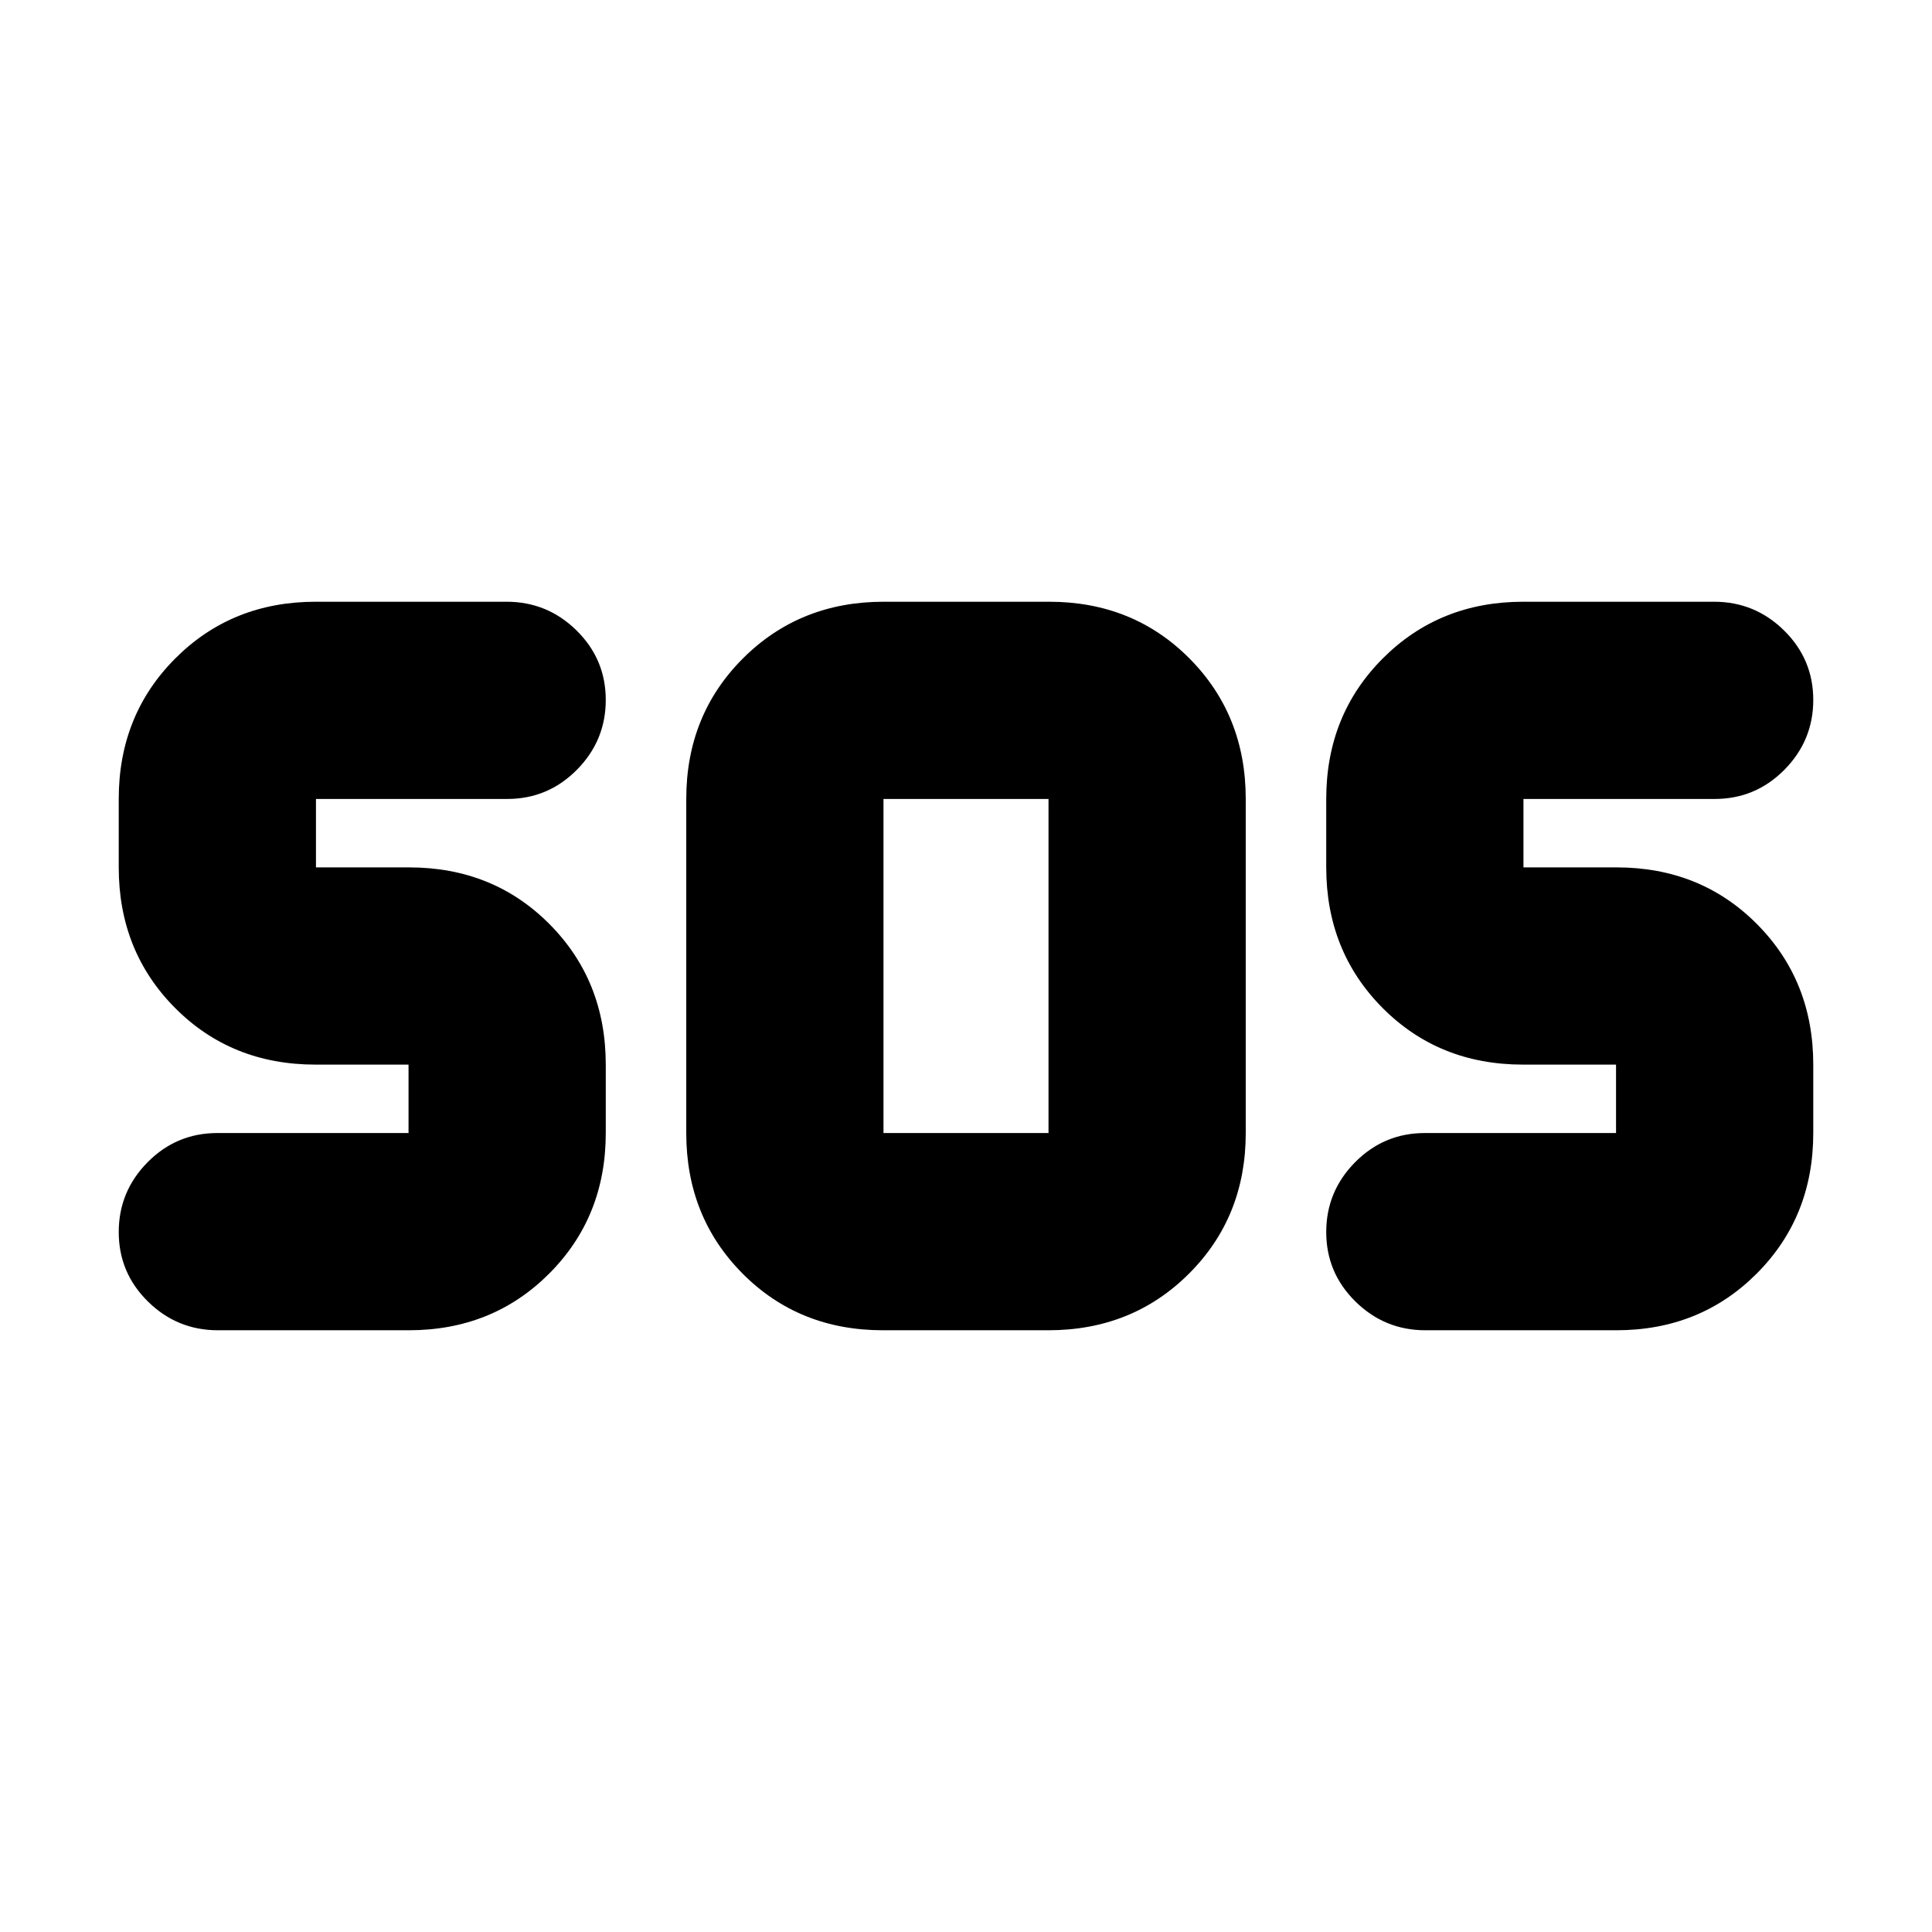 <svg xmlns="http://www.w3.org/2000/svg" height="20" viewBox="0 -960 960 960" width="20"><path d="M438.74-299Q397-299 369-327.15 341-355.3 341-397v-166q0-41.7 28.18-69.85Q397.36-661 439.1-661h82.16Q563-661 591-632.85q28 28.15 28 69.85v166q0 41.7-28.18 69.85Q562.64-299 520.9-299h-82.16Zm-235.63 0h-94.83Q88-299 73.5-313.29T59-347.79Q59-368 73.35-382.5T108-397h95v-34h-46.21Q115-431 87-459.15 59-487.3 59-529v-34q0-41.7 28.12-69.85Q115.24-661 156.89-661h94.83q20.28 0 34.78 14.29t14.5 34.5q0 20.21-14.35 34.71T252-563h-95v34h46.21Q245-529 273-500.85q28 28.15 28 69.85v34q0 41.7-28.12 69.85Q244.76-299 203.11-299Zm600 0h-94.83q-20.28 0-34.78-14.29t-14.5-34.5q0-20.21 14.35-34.71T708-397h95v-34h-46.21Q715-431 687-459.15 659-487.3 659-529v-34q0-41.7 28.12-69.85Q715.24-661 756.89-661h94.83q20.28 0 34.78 14.29t14.5 34.5q0 20.21-14.35 34.71T852-563h-95v34h46.21Q845-529 873-500.85q28 28.15 28 69.85v34q0 41.7-28.12 69.85Q844.76-299 803.11-299ZM439-397h82v-166h-82v166Z"/></svg>